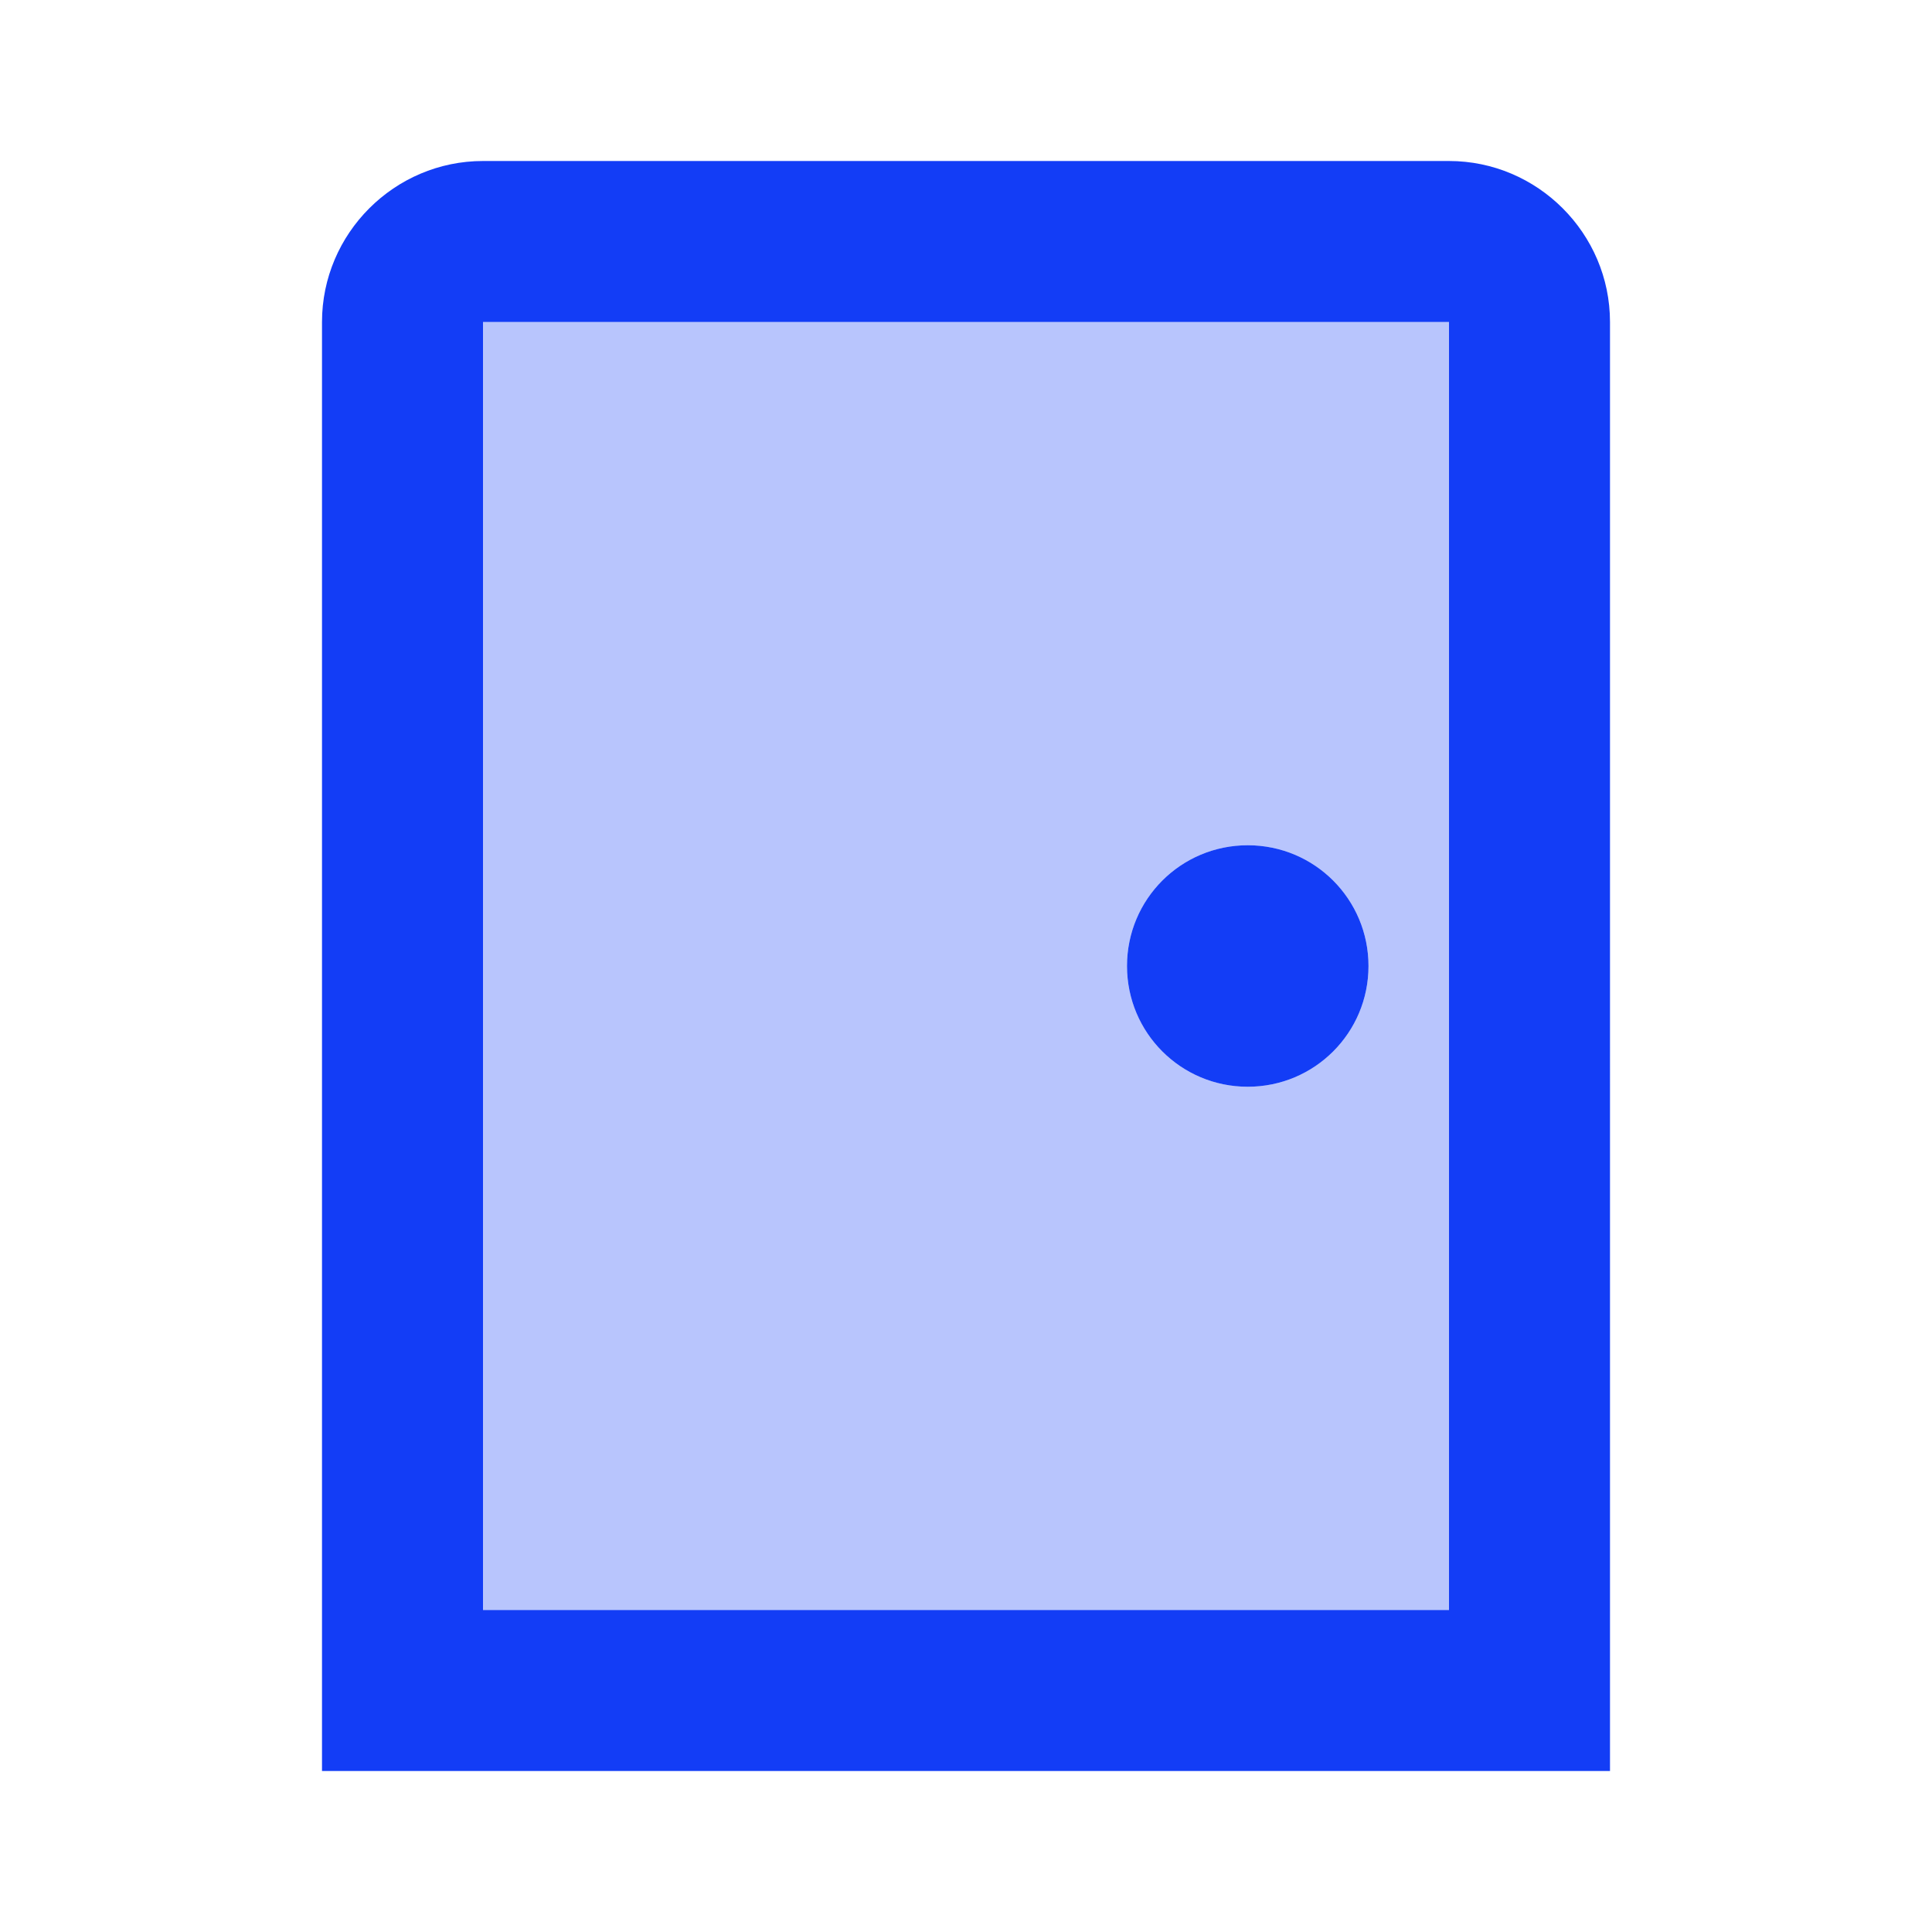 <svg fill="#133DF6" xmlns="http://www.w3.org/2000/svg" enable-background="new 0 0 24 24" height="24" viewBox="0 0 24 24" width="24"><g><rect fill="none" height="24" width="24"/><path d="M18,4v16H6V4H18 M15.5,10.5c-0.83,0-1.5,0.67-1.5,1.5s0.67,1.5,1.5,1.5c0.83,0,1.5-0.67,1.5-1.5 S16.33,10.5,15.5,10.5z" opacity=".3"/><path d="M18,4v16H6V4H18 M18,2H6C4.9,2,4,2.9,4,4v18h16V4C20,2.9,19.1,2,18,2L18,2z M15.5,10.5c-0.83,0-1.5,0.67-1.5,1.5 s0.67,1.5,1.5,1.5c0.83,0,1.5-0.67,1.5-1.5S16.33,10.5,15.5,10.5z"/></g></svg>